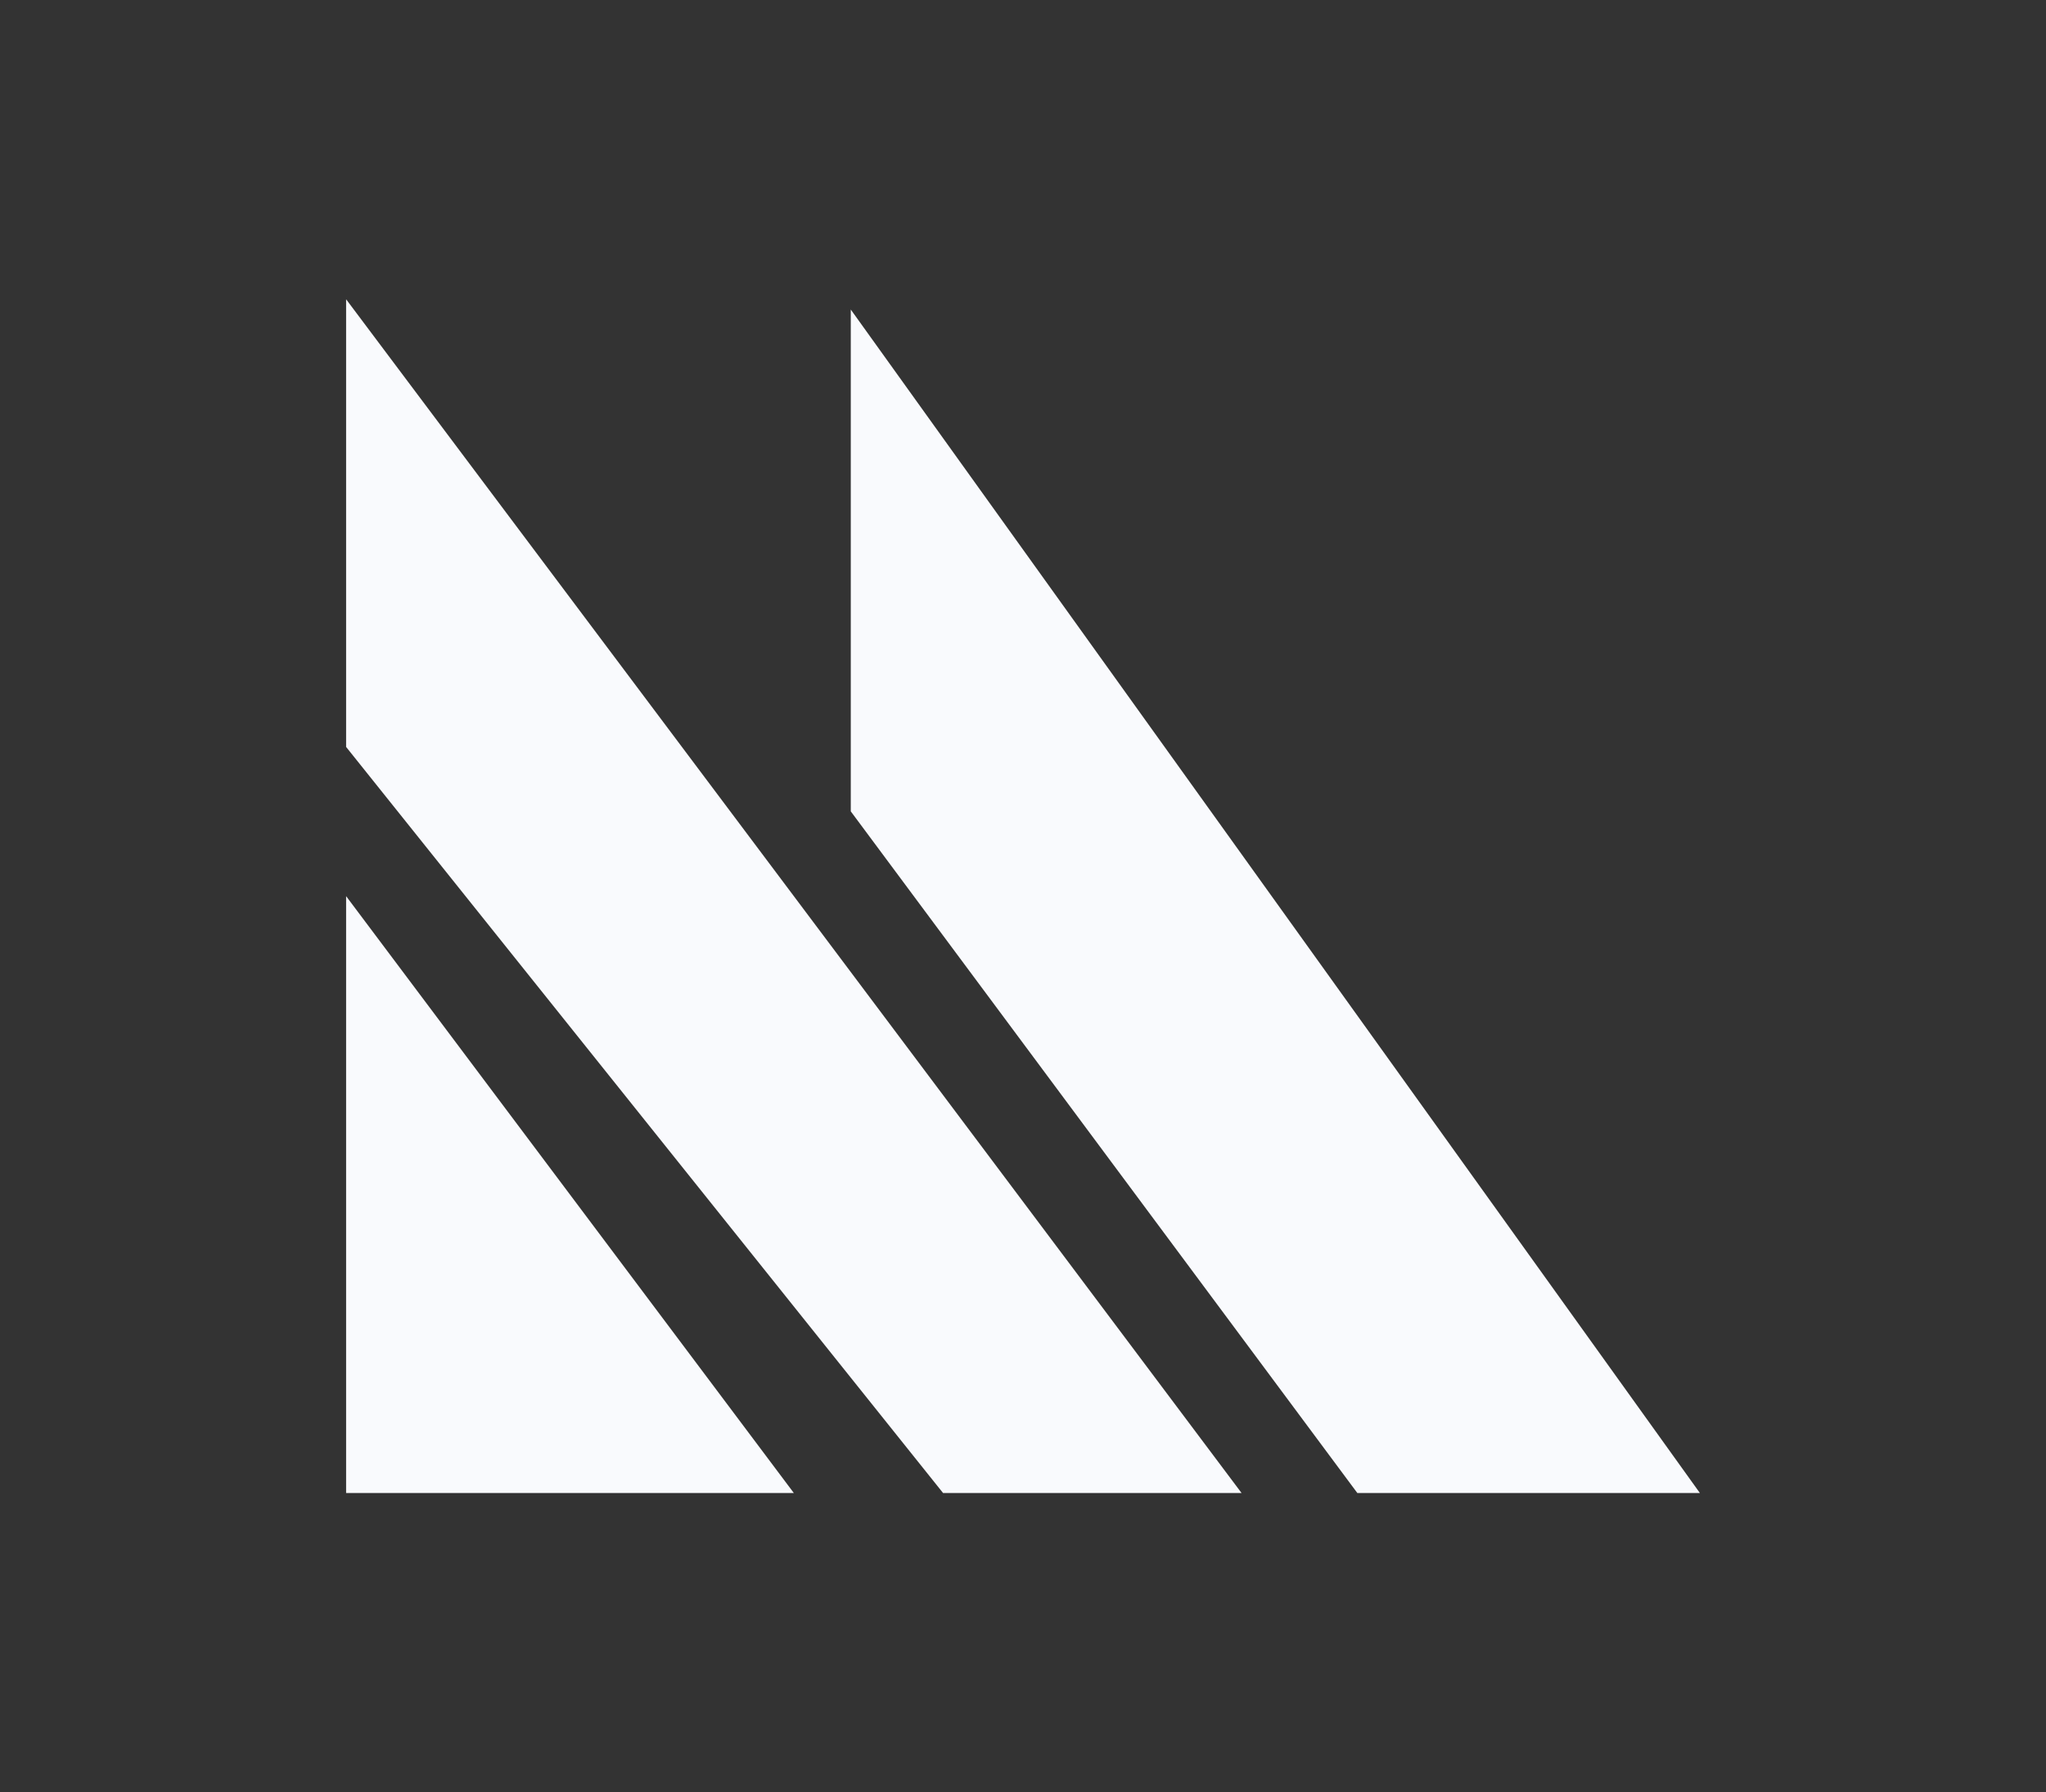 <?xml version="1.0" encoding="UTF-8"?>
<svg id="a" data-name="Layer 1" xmlns="http://www.w3.org/2000/svg" viewBox="0 0 368.64 322.98">
  <rect x="0" y="0" width="368.64" height="322.98" fill="#333333" stroke="none"/>
  <defs>
    <style>
      .b {
        fill: #f9fafd;
        stroke-width: 0px;
      }
    </style>
  </defs>
  <polygon class="b" points="62.36 269.05 62.36 161.49 143.03 269.05 62.36 269.05"/>
  <polygon class="b" points="62.36 134.6 169.92 269.05 223.7 269.05 62.36 53.93 62.36 134.6"/>
  <polygon class="b" points="306.28 269.05 153.29 55.78 153.29 146.21 244.56 269.05 306.28 269.05"/>
</svg>